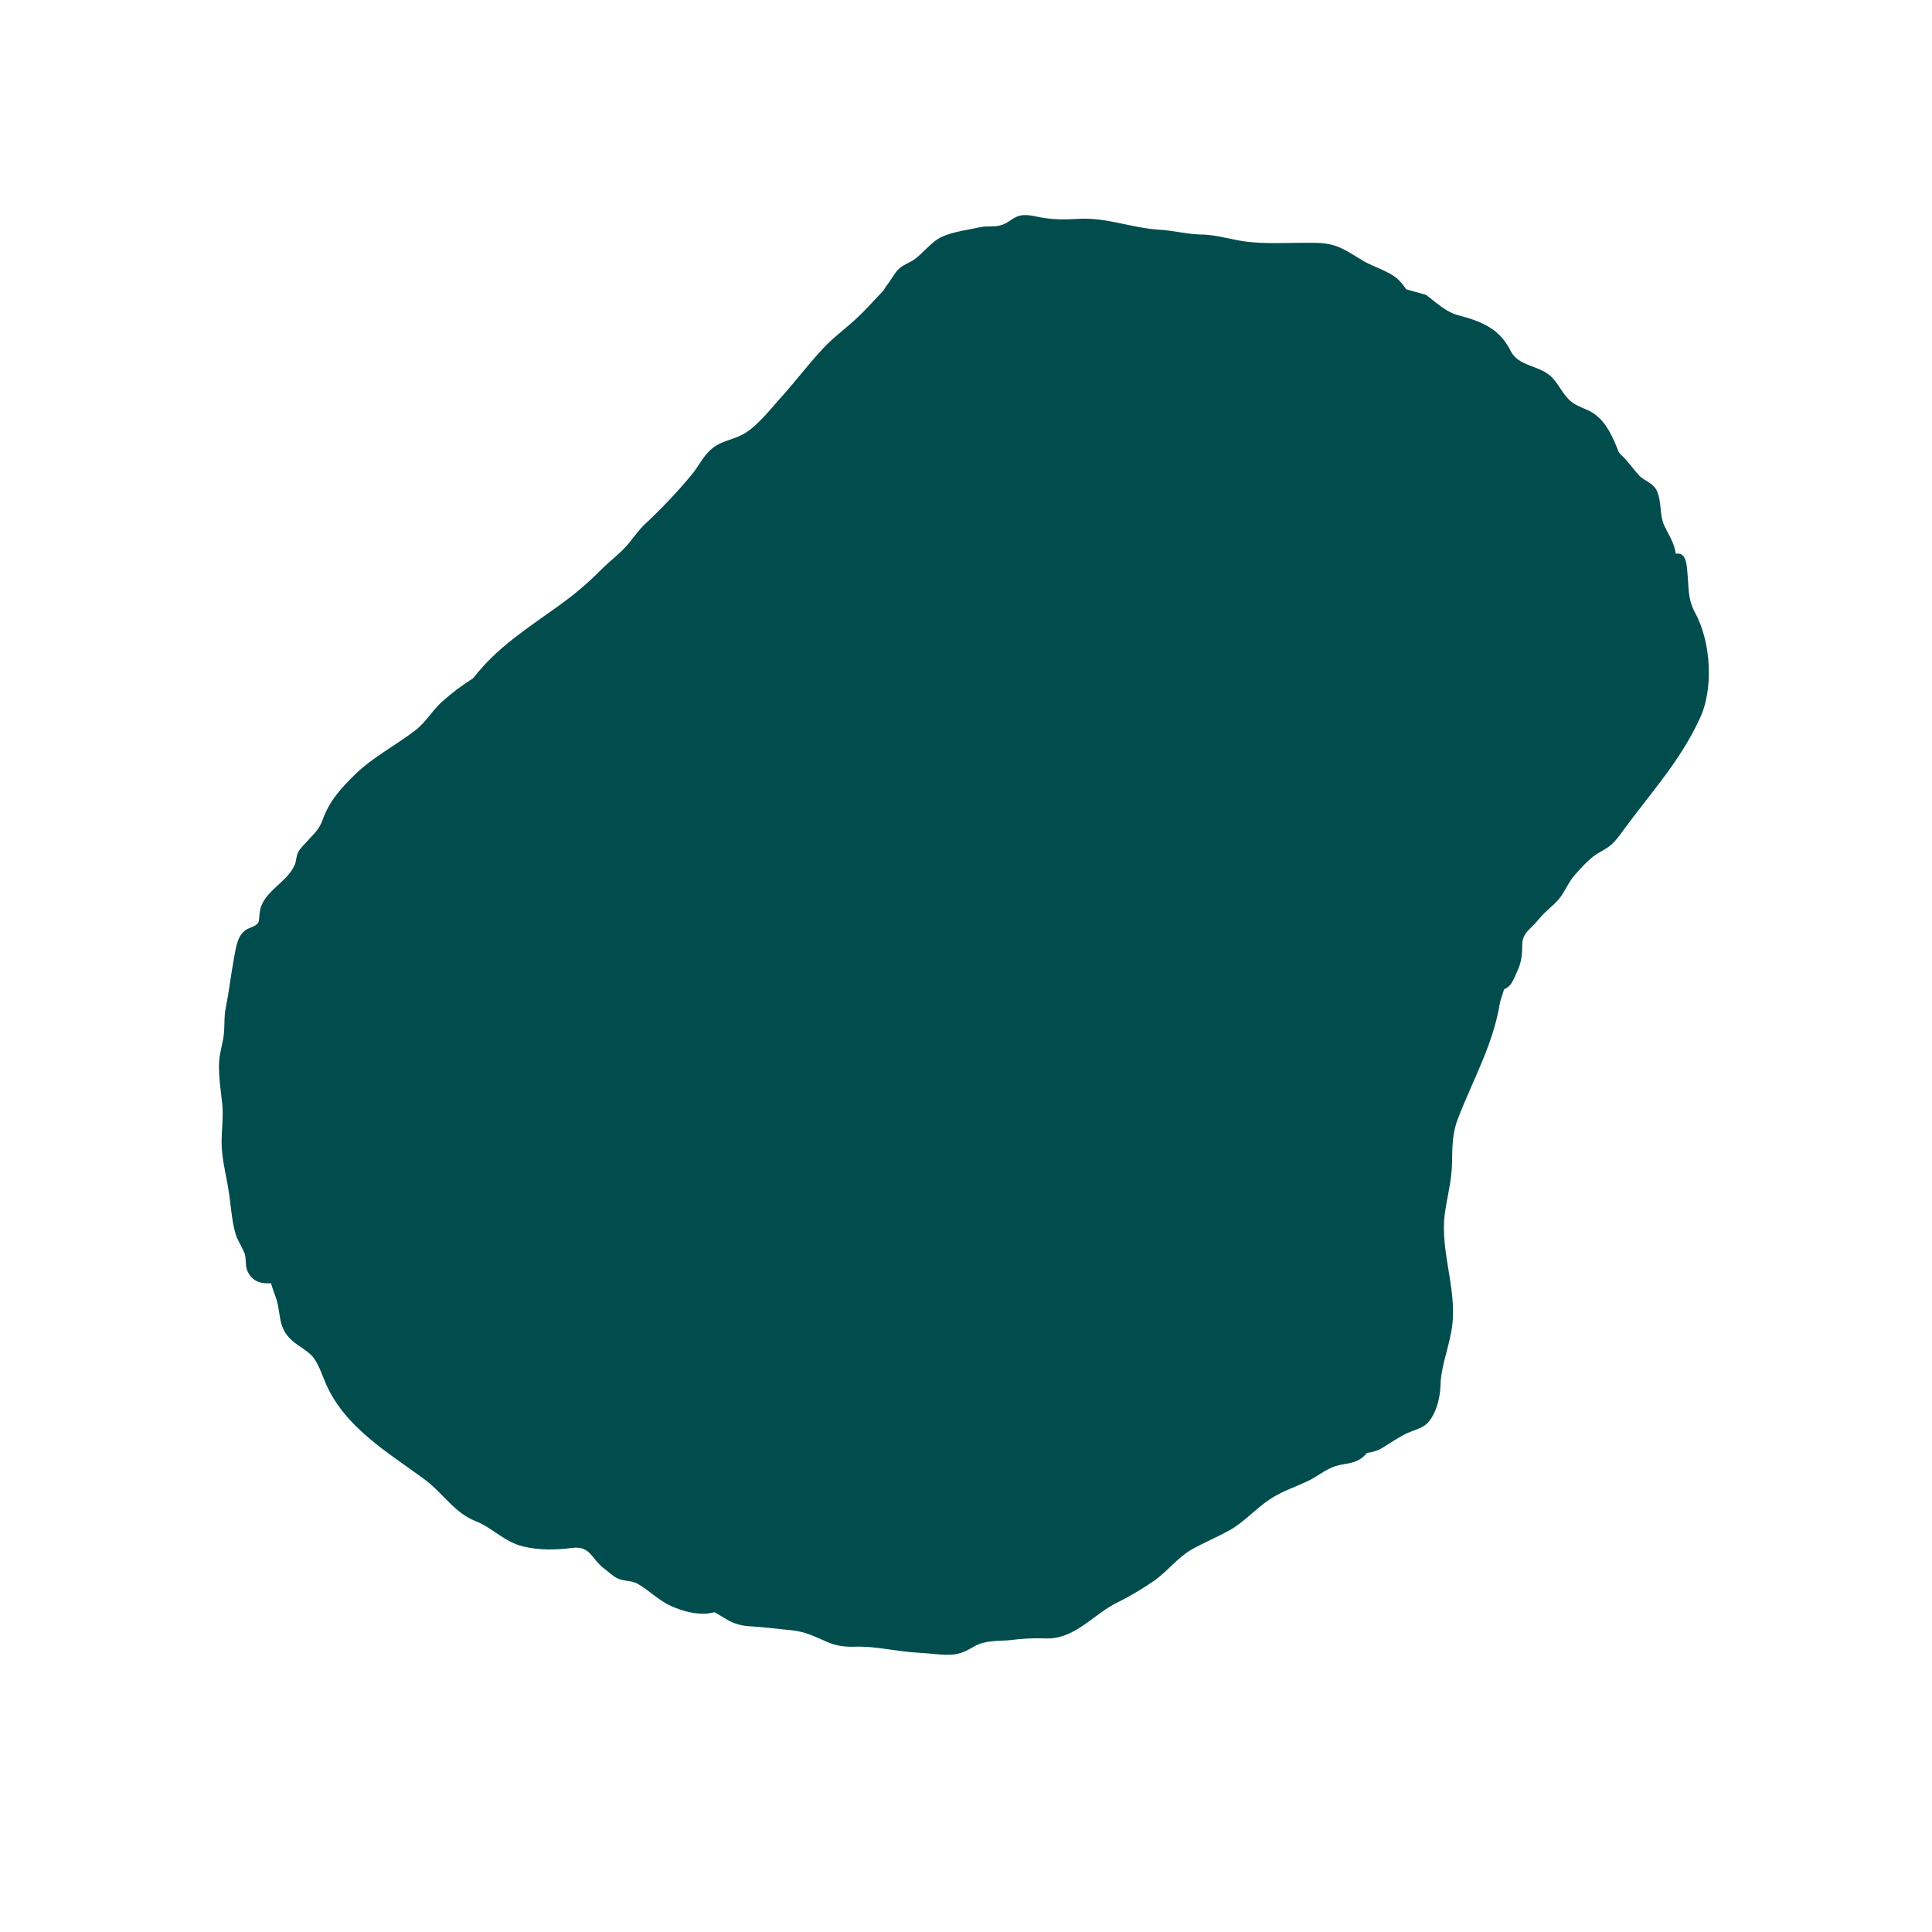 <svg xmlns="http://www.w3.org/2000/svg" xmlns:xlink="http://www.w3.org/1999/xlink" width="40" zoomAndPan="magnify" viewBox="0 0 30 30" height="40" preserveAspectRatio="xMidYMid meet" version="1.0"><defs><clipPath id="4f759ed450"><path d="M 3.387 3.324 L 26.613 3.324 L 26.613 25.824 L 3.387 25.824 Z M 3.387 3.324 " clip-rule="nonzero"/></clipPath></defs><g clip-path="url(#4f759ed450)"><path fill="#014d4e" d="M 26.324 9.52 C 26.199 9.293 26.227 9.109 26.199 8.859 C 26.188 8.742 26.176 8.574 26.02 8.598 C 26.004 8.438 25.906 8.297 25.844 8.164 C 25.766 7.996 25.805 7.797 25.73 7.629 C 25.676 7.496 25.531 7.473 25.441 7.371 C 25.355 7.277 25.266 7.145 25.176 7.066 C 25.164 7.051 25.148 7.039 25.137 7.023 C 25.043 6.785 24.941 6.539 24.719 6.402 C 24.621 6.344 24.488 6.312 24.395 6.234 C 24.27 6.133 24.211 5.973 24.098 5.859 C 23.91 5.668 23.578 5.695 23.457 5.449 C 23.328 5.191 23.152 5.066 22.879 4.965 C 22.742 4.914 22.59 4.898 22.469 4.82 C 22.359 4.758 22.219 4.633 22.141 4.578 C 22.039 4.551 21.938 4.52 21.836 4.492 C 21.793 4.43 21.746 4.371 21.707 4.336 C 21.566 4.211 21.359 4.156 21.195 4.066 C 21.043 3.98 20.926 3.891 20.766 3.828 C 20.574 3.758 20.438 3.773 20.234 3.77 C 19.883 3.77 19.531 3.797 19.18 3.723 C 18.992 3.684 18.812 3.641 18.629 3.641 C 18.414 3.633 18.207 3.578 17.992 3.566 C 17.566 3.539 17.188 3.375 16.758 3.398 C 16.531 3.41 16.355 3.414 16.133 3.371 C 16.02 3.348 15.926 3.324 15.824 3.352 C 15.727 3.379 15.656 3.461 15.559 3.492 C 15.453 3.531 15.336 3.504 15.223 3.527 C 15.031 3.57 14.816 3.594 14.637 3.672 C 14.465 3.746 14.34 3.93 14.184 4.039 C 14.113 4.082 14.02 4.117 13.965 4.168 C 13.891 4.234 13.832 4.359 13.762 4.441 C 13.754 4.453 13.738 4.48 13.715 4.516 C 13.586 4.645 13.469 4.785 13.344 4.902 C 13.152 5.09 12.945 5.23 12.77 5.422 C 12.562 5.645 12.379 5.887 12.176 6.117 C 11.996 6.312 11.801 6.574 11.586 6.715 C 11.41 6.832 11.191 6.836 11.035 6.984 C 10.91 7.094 10.84 7.258 10.73 7.383 C 10.52 7.637 10.297 7.871 10.059 8.098 C 9.945 8.195 9.859 8.316 9.766 8.434 C 9.637 8.59 9.473 8.707 9.332 8.848 C 9.125 9.059 8.91 9.238 8.676 9.406 C 8.176 9.766 7.719 10.051 7.348 10.531 C 7.164 10.648 7.012 10.762 6.848 10.91 C 6.703 11.047 6.605 11.223 6.449 11.34 C 6.152 11.57 5.801 11.75 5.527 12.012 C 5.297 12.238 5.117 12.43 5.008 12.734 C 4.957 12.879 4.879 12.941 4.773 13.059 C 4.73 13.109 4.668 13.164 4.633 13.227 C 4.598 13.289 4.605 13.355 4.578 13.426 C 4.465 13.699 4.094 13.84 4.039 14.133 C 4.004 14.324 4.066 14.336 3.867 14.414 C 3.688 14.488 3.668 14.695 3.633 14.879 C 3.586 15.137 3.555 15.402 3.504 15.66 C 3.48 15.773 3.488 15.898 3.48 16.016 C 3.469 16.18 3.414 16.324 3.402 16.48 C 3.391 16.711 3.43 16.938 3.453 17.16 C 3.469 17.348 3.441 17.543 3.441 17.734 C 3.441 17.988 3.508 18.223 3.547 18.473 C 3.586 18.691 3.594 18.953 3.66 19.168 C 3.695 19.273 3.766 19.371 3.801 19.473 C 3.828 19.566 3.801 19.668 3.852 19.758 C 3.938 19.914 4.066 19.934 4.207 19.926 C 4.234 20.016 4.273 20.117 4.289 20.164 C 4.363 20.395 4.316 20.578 4.488 20.77 C 4.594 20.887 4.75 20.949 4.852 21.062 C 4.941 21.164 5.004 21.355 5.059 21.484 C 5.359 22.168 6.016 22.547 6.594 22.973 C 6.883 23.188 7.055 23.492 7.387 23.621 C 7.645 23.723 7.832 23.941 8.117 24.012 C 8.375 24.074 8.629 24.07 8.887 24.035 C 9.168 24.004 9.18 24.199 9.375 24.352 C 9.434 24.395 9.516 24.473 9.578 24.504 C 9.68 24.559 9.805 24.535 9.91 24.598 C 10.09 24.703 10.227 24.852 10.426 24.941 C 10.609 25.02 10.793 25.07 10.984 25.055 C 11.023 25.047 11.059 25.043 11.098 25.035 C 11.18 25.086 11.27 25.137 11.309 25.16 C 11.418 25.223 11.547 25.25 11.664 25.254 C 11.871 25.266 12.062 25.293 12.27 25.312 C 12.508 25.336 12.625 25.402 12.844 25.496 C 12.992 25.559 13.113 25.574 13.273 25.57 C 13.613 25.559 13.922 25.648 14.273 25.664 C 14.434 25.672 14.586 25.699 14.75 25.695 C 14.926 25.688 15.004 25.633 15.148 25.555 C 15.312 25.469 15.496 25.484 15.676 25.469 C 15.867 25.445 16.043 25.434 16.227 25.441 C 16.688 25.465 16.977 25.062 17.359 24.879 C 17.551 24.785 17.75 24.664 17.926 24.543 C 18.133 24.395 18.273 24.199 18.5 24.062 C 18.695 23.953 18.914 23.863 19.113 23.75 C 19.332 23.621 19.504 23.422 19.719 23.281 C 19.914 23.148 20.133 23.086 20.344 22.98 C 20.488 22.902 20.625 22.789 20.781 22.754 C 20.922 22.719 21.039 22.727 21.164 22.625 C 21.184 22.609 21.203 22.586 21.227 22.562 C 21.309 22.547 21.387 22.531 21.461 22.484 C 21.594 22.406 21.715 22.316 21.859 22.25 C 21.949 22.211 22.066 22.18 22.141 22.121 C 22.293 21.988 22.359 21.719 22.367 21.535 C 22.371 21.246 22.473 21 22.527 20.719 C 22.664 20.09 22.355 19.473 22.434 18.855 C 22.469 18.59 22.539 18.348 22.547 18.078 C 22.551 17.836 22.547 17.605 22.637 17.375 C 22.871 16.762 23.188 16.223 23.293 15.559 C 23.297 15.539 23.328 15.453 23.355 15.363 C 23.387 15.348 23.418 15.328 23.445 15.301 C 23.5 15.238 23.551 15.098 23.586 15.02 C 23.629 14.902 23.637 14.797 23.637 14.676 C 23.637 14.48 23.77 14.43 23.895 14.273 C 24 14.137 24.152 14.047 24.242 13.914 C 24.316 13.805 24.367 13.684 24.457 13.582 C 24.559 13.469 24.703 13.305 24.84 13.234 C 25.012 13.137 25.059 13.098 25.191 12.914 C 25.621 12.324 26.082 11.832 26.391 11.164 C 26.609 10.715 26.574 9.98 26.324 9.52 Z M 26.324 9.52 " fill-opacity="1" fill-rule="nonzero"/></g></svg>